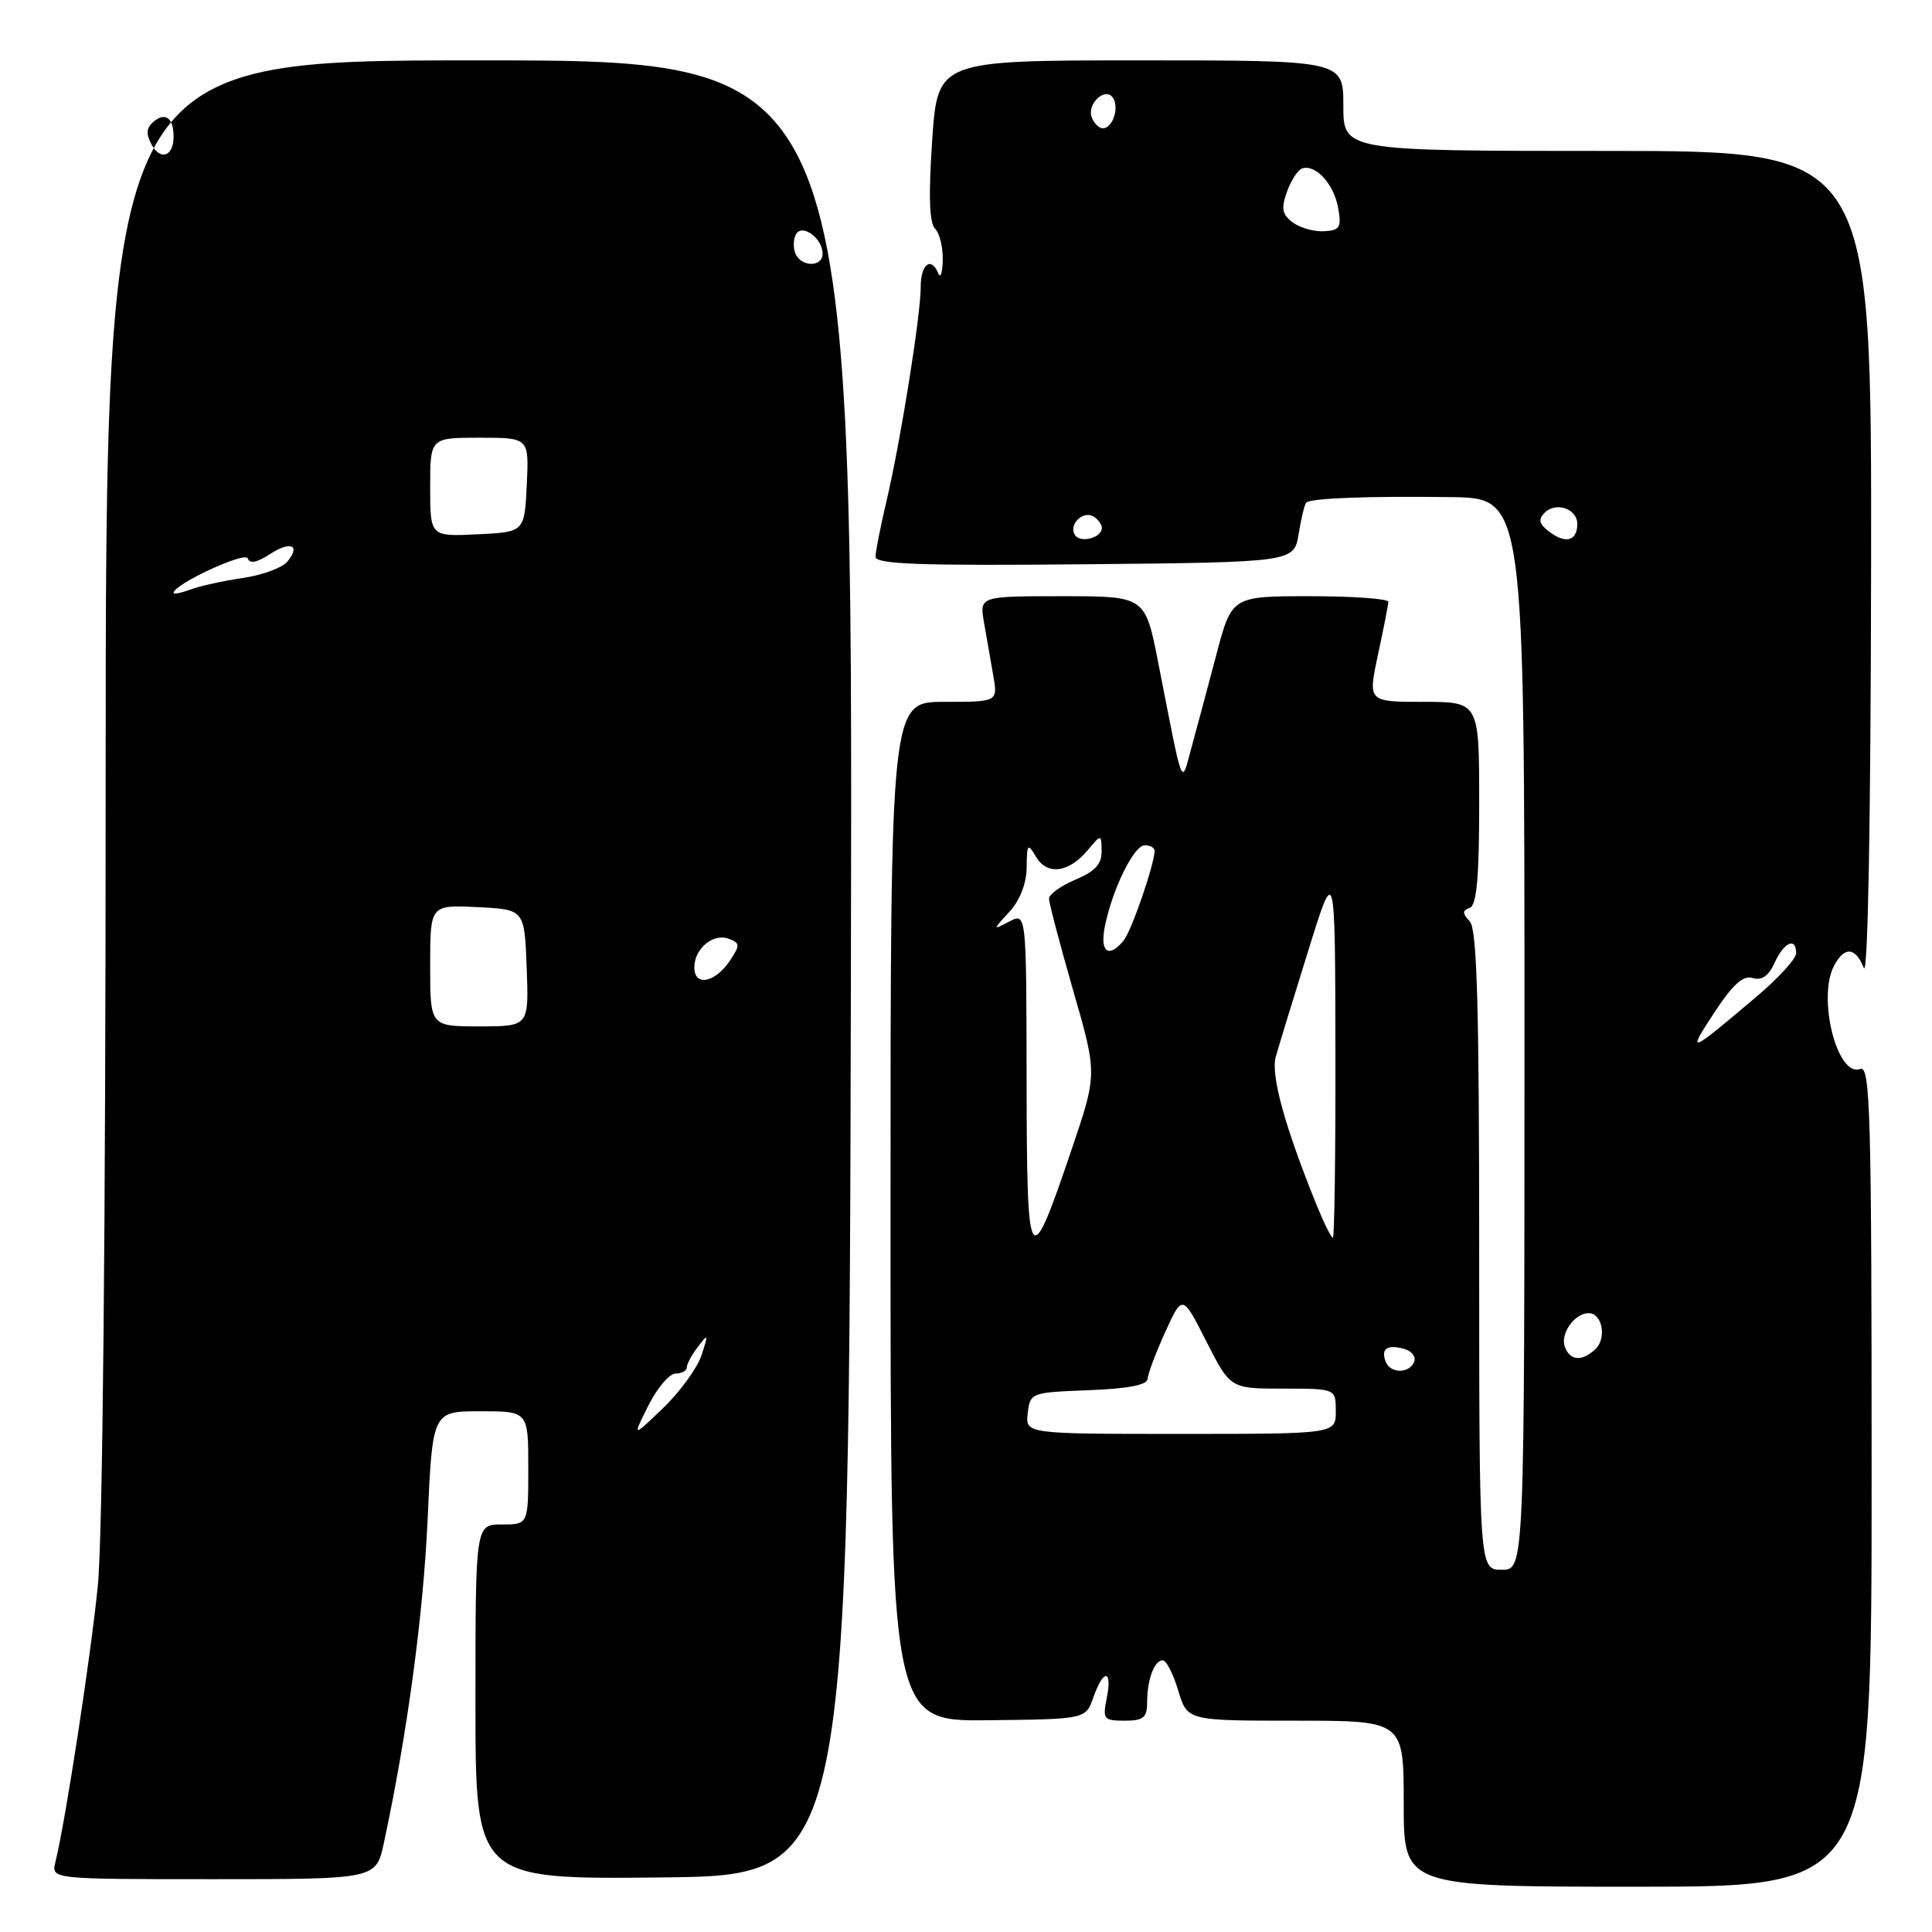 <?xml version="1.0" encoding="UTF-8" standalone="no"?>
<!DOCTYPE svg PUBLIC "-//W3C//DTD SVG 1.1//EN" "http://www.w3.org/Graphics/SVG/1.1/DTD/svg11.dtd" >
<svg xmlns="http://www.w3.org/2000/svg" xmlns:xlink="http://www.w3.org/1999/xlink" version="1.1" viewBox="0 0 256 256">
 <g >
 <path fill="currentColor"
d=" M 248.00 195.53 C 248.00 147.44 247.82 141.13 246.49 141.64 C 243.44 142.81 240.76 132.18 243.04 127.93 C 244.41 125.37 245.86 125.49 246.96 128.25 C 247.51 129.62 247.88 108.89 247.93 75.25 C 248.00 20.00 248.00 20.00 213.00 20.00 C 178.00 20.00 178.00 20.00 178.00 14.00 C 178.00 8.00 178.00 8.00 151.12 8.00 C 124.24 8.00 124.24 8.00 123.52 18.60 C 123.02 25.89 123.14 29.54 123.90 30.30 C 124.50 30.90 124.96 32.77 124.92 34.45 C 124.88 36.13 124.62 36.94 124.34 36.25 C 123.40 33.93 122.00 34.98 122.00 38.01 C 122.00 41.80 119.33 58.50 117.45 66.46 C 116.67 69.78 116.02 73.07 116.01 73.77 C 116.00 74.76 121.88 74.98 143.73 74.77 C 171.47 74.50 171.47 74.50 172.08 70.74 C 172.41 68.67 172.87 66.80 173.09 66.59 C 173.71 66.01 181.37 65.72 192.25 65.87 C 202.00 66.00 202.00 66.00 202.00 137.00 C 202.00 208.00 202.00 208.00 199.00 208.00 C 196.00 208.00 196.00 208.00 196.00 165.70 C 196.00 133.23 195.71 123.09 194.75 122.08 C 193.75 121.01 193.75 120.66 194.75 120.29 C 195.67 119.96 196.00 116.24 196.00 106.42 C 196.00 93.00 196.00 93.00 188.62 93.00 C 181.25 93.00 181.25 93.00 182.59 86.75 C 183.33 83.31 183.95 80.16 183.96 79.75 C 183.98 79.34 179.32 79.00 173.61 79.00 C 163.22 79.00 163.22 79.00 161.17 86.75 C 160.05 91.01 158.57 96.53 157.89 99.00 C 156.48 104.15 156.87 105.14 153.46 87.75 C 151.74 79.00 151.74 79.00 140.76 79.00 C 129.78 79.00 129.78 79.00 130.39 82.50 C 130.72 84.42 131.28 87.58 131.61 89.50 C 132.22 93.00 132.22 93.00 125.11 93.00 C 118.00 93.00 118.00 93.00 118.00 160.54 C 118.00 228.08 118.00 228.08 130.94 227.94 C 143.87 227.80 143.87 227.80 144.88 224.90 C 146.21 221.10 147.42 221.17 146.65 225.00 C 146.09 227.80 146.25 228.00 149.03 228.00 C 151.50 228.00 152.00 227.60 152.00 225.58 C 152.00 222.56 152.95 220.00 154.07 220.00 C 154.54 220.00 155.46 221.80 156.12 224.00 C 157.32 228.00 157.32 228.00 171.66 228.00 C 186.00 228.00 186.00 228.00 186.00 239.00 C 186.00 250.00 186.00 250.00 217.00 250.00 C 248.00 250.00 248.00 250.00 248.00 195.53 Z  M 50.86 244.22 C 53.96 229.78 56.08 214.08 56.66 201.35 C 57.31 187.00 57.31 187.00 63.66 187.00 C 70.00 187.00 70.00 187.00 70.00 194.50 C 70.00 202.00 70.00 202.00 66.50 202.00 C 63.00 202.00 63.00 202.00 63.00 225.52 C 63.00 249.03 63.00 249.03 87.75 248.77 C 112.50 248.50 112.50 248.50 112.75 128.25 C 113.01 8.00 113.01 8.00 63.50 8.00 C 14.00 8.00 14.00 8.00 14.00 103.89 C 14.00 163.05 13.60 203.76 12.96 210.14 C 12.01 219.61 8.68 241.31 7.34 246.75 C 6.78 249.00 6.78 249.00 28.31 249.00 C 49.83 249.00 49.83 249.00 50.86 244.22 Z  M 136.18 187.25 C 136.50 184.54 136.62 184.50 144.25 184.21 C 149.43 184.01 152.02 183.52 152.06 182.71 C 152.10 182.04 153.15 179.25 154.40 176.50 C 156.68 171.50 156.68 171.50 159.85 177.75 C 163.03 184.00 163.03 184.00 170.01 184.00 C 177.00 184.00 177.00 184.00 177.00 187.00 C 177.00 190.00 177.00 190.00 156.43 190.00 C 135.87 190.00 135.87 190.00 136.18 187.25 Z  M 183.61 180.43 C 182.96 178.72 183.78 178.13 185.99 178.71 C 187.02 178.98 187.65 179.75 187.39 180.43 C 186.77 182.03 184.23 182.03 183.61 180.43 Z  M 207.36 178.49 C 206.69 176.76 208.63 174.00 210.51 174.00 C 212.32 174.00 212.93 177.34 211.39 178.78 C 209.62 180.43 208.06 180.32 207.36 178.49 Z  M 136.03 143.21 C 136.00 120.93 136.00 120.93 133.75 122.10 C 131.50 123.27 131.50 123.27 133.75 120.82 C 135.15 119.30 136.01 117.07 136.04 114.94 C 136.07 111.78 136.17 111.67 137.29 113.55 C 138.76 116.02 141.63 115.65 144.14 112.64 C 145.93 110.50 145.93 110.50 145.97 112.80 C 145.99 114.50 145.08 115.48 142.50 116.56 C 140.57 117.37 139.00 118.50 139.00 119.08 C 139.00 119.65 140.44 125.11 142.19 131.21 C 145.39 142.29 145.39 142.29 142.05 152.15 C 136.35 168.98 136.07 168.56 136.03 143.21 Z  M 174.49 159.75 C 170.24 149.29 168.35 142.42 169.05 140.00 C 169.44 138.62 171.37 132.32 173.34 126.00 C 176.91 114.50 176.91 114.50 176.95 139.25 C 176.98 152.86 176.82 164.00 176.61 164.00 C 176.39 164.00 175.44 162.09 174.49 159.75 Z  M 227.08 134.28 C 229.59 130.45 230.97 129.20 232.24 129.59 C 233.44 129.96 234.35 129.33 235.15 127.56 C 236.39 124.84 238.00 124.13 238.00 126.31 C 238.00 127.03 235.64 129.62 232.75 132.06 C 223.75 139.68 223.48 139.79 227.08 134.28 Z  M 146.39 122.80 C 147.38 117.83 150.25 112.00 151.69 112.00 C 152.41 112.00 153.00 112.34 152.99 112.75 C 152.96 114.56 149.91 123.41 148.88 124.64 C 146.90 127.03 145.72 126.16 146.39 122.80 Z  M 142.42 70.87 C 141.57 69.49 143.52 67.59 144.91 68.45 C 145.51 68.82 146.00 69.49 146.00 69.95 C 146.00 71.28 143.13 72.02 142.42 70.87 Z  M 205.40 70.54 C 203.93 69.45 203.77 68.86 204.68 67.93 C 206.15 66.45 209.00 67.42 209.00 69.41 C 209.00 71.64 207.52 72.10 205.40 70.54 Z  M 171.32 29.49 C 169.89 28.44 169.73 27.66 170.52 25.43 C 171.06 23.91 171.97 22.51 172.54 22.32 C 174.31 21.73 176.73 24.36 177.30 27.50 C 177.78 30.12 177.55 30.52 175.47 30.64 C 174.16 30.72 172.29 30.20 171.32 29.49 Z  M 144.67 15.57 C 143.96 13.74 146.52 11.42 147.50 13.00 C 148.32 14.33 147.42 17.00 146.14 17.00 C 145.63 17.00 144.97 16.36 144.67 15.57 Z  M 85.91 186.25 C 87.08 183.91 88.71 182.00 89.52 182.00 C 90.33 182.00 91.00 181.64 91.00 181.19 C 91.00 180.75 91.67 179.51 92.49 178.44 C 93.85 176.65 93.89 176.74 92.95 179.59 C 92.38 181.29 90.09 184.44 87.85 186.59 C 83.78 190.50 83.78 190.50 85.91 186.25 Z  M 57.00 127.95 C 57.00 119.90 57.00 119.90 63.25 120.20 C 69.50 120.50 69.50 120.50 69.79 128.25 C 70.08 136.00 70.08 136.00 63.54 136.00 C 57.00 136.00 57.00 136.00 57.00 127.95 Z  M 92.00 128.20 C 92.00 125.68 94.52 123.60 96.60 124.40 C 98.06 124.96 98.07 125.26 96.74 127.26 C 94.78 130.22 92.00 130.77 92.00 128.20 Z  M 23.00 78.56 C 23.00 77.43 32.51 73.02 32.83 73.99 C 33.08 74.73 34.04 74.55 35.69 73.47 C 38.50 71.63 39.91 72.20 38.06 74.43 C 37.39 75.24 34.74 76.21 32.17 76.59 C 29.60 76.96 26.49 77.65 25.25 78.11 C 24.01 78.57 23.00 78.78 23.00 78.56 Z  M 57.00 64.55 C 57.00 58.00 57.00 58.00 63.55 58.00 C 70.10 58.00 70.10 58.00 69.80 64.25 C 69.50 70.50 69.50 70.50 63.25 70.80 C 57.00 71.10 57.00 71.10 57.00 64.55 Z  M 105.38 33.55 C 105.07 32.75 105.13 31.60 105.50 31.00 C 106.35 29.62 109.00 31.60 109.00 33.62 C 109.00 35.45 106.09 35.39 105.38 33.55 Z  M 20.07 19.13 C 19.32 17.73 19.40 16.92 20.36 16.11 C 21.92 14.82 23.00 15.63 23.00 18.11 C 23.00 20.73 21.25 21.34 20.07 19.13 Z "/>
</g>
</svg>